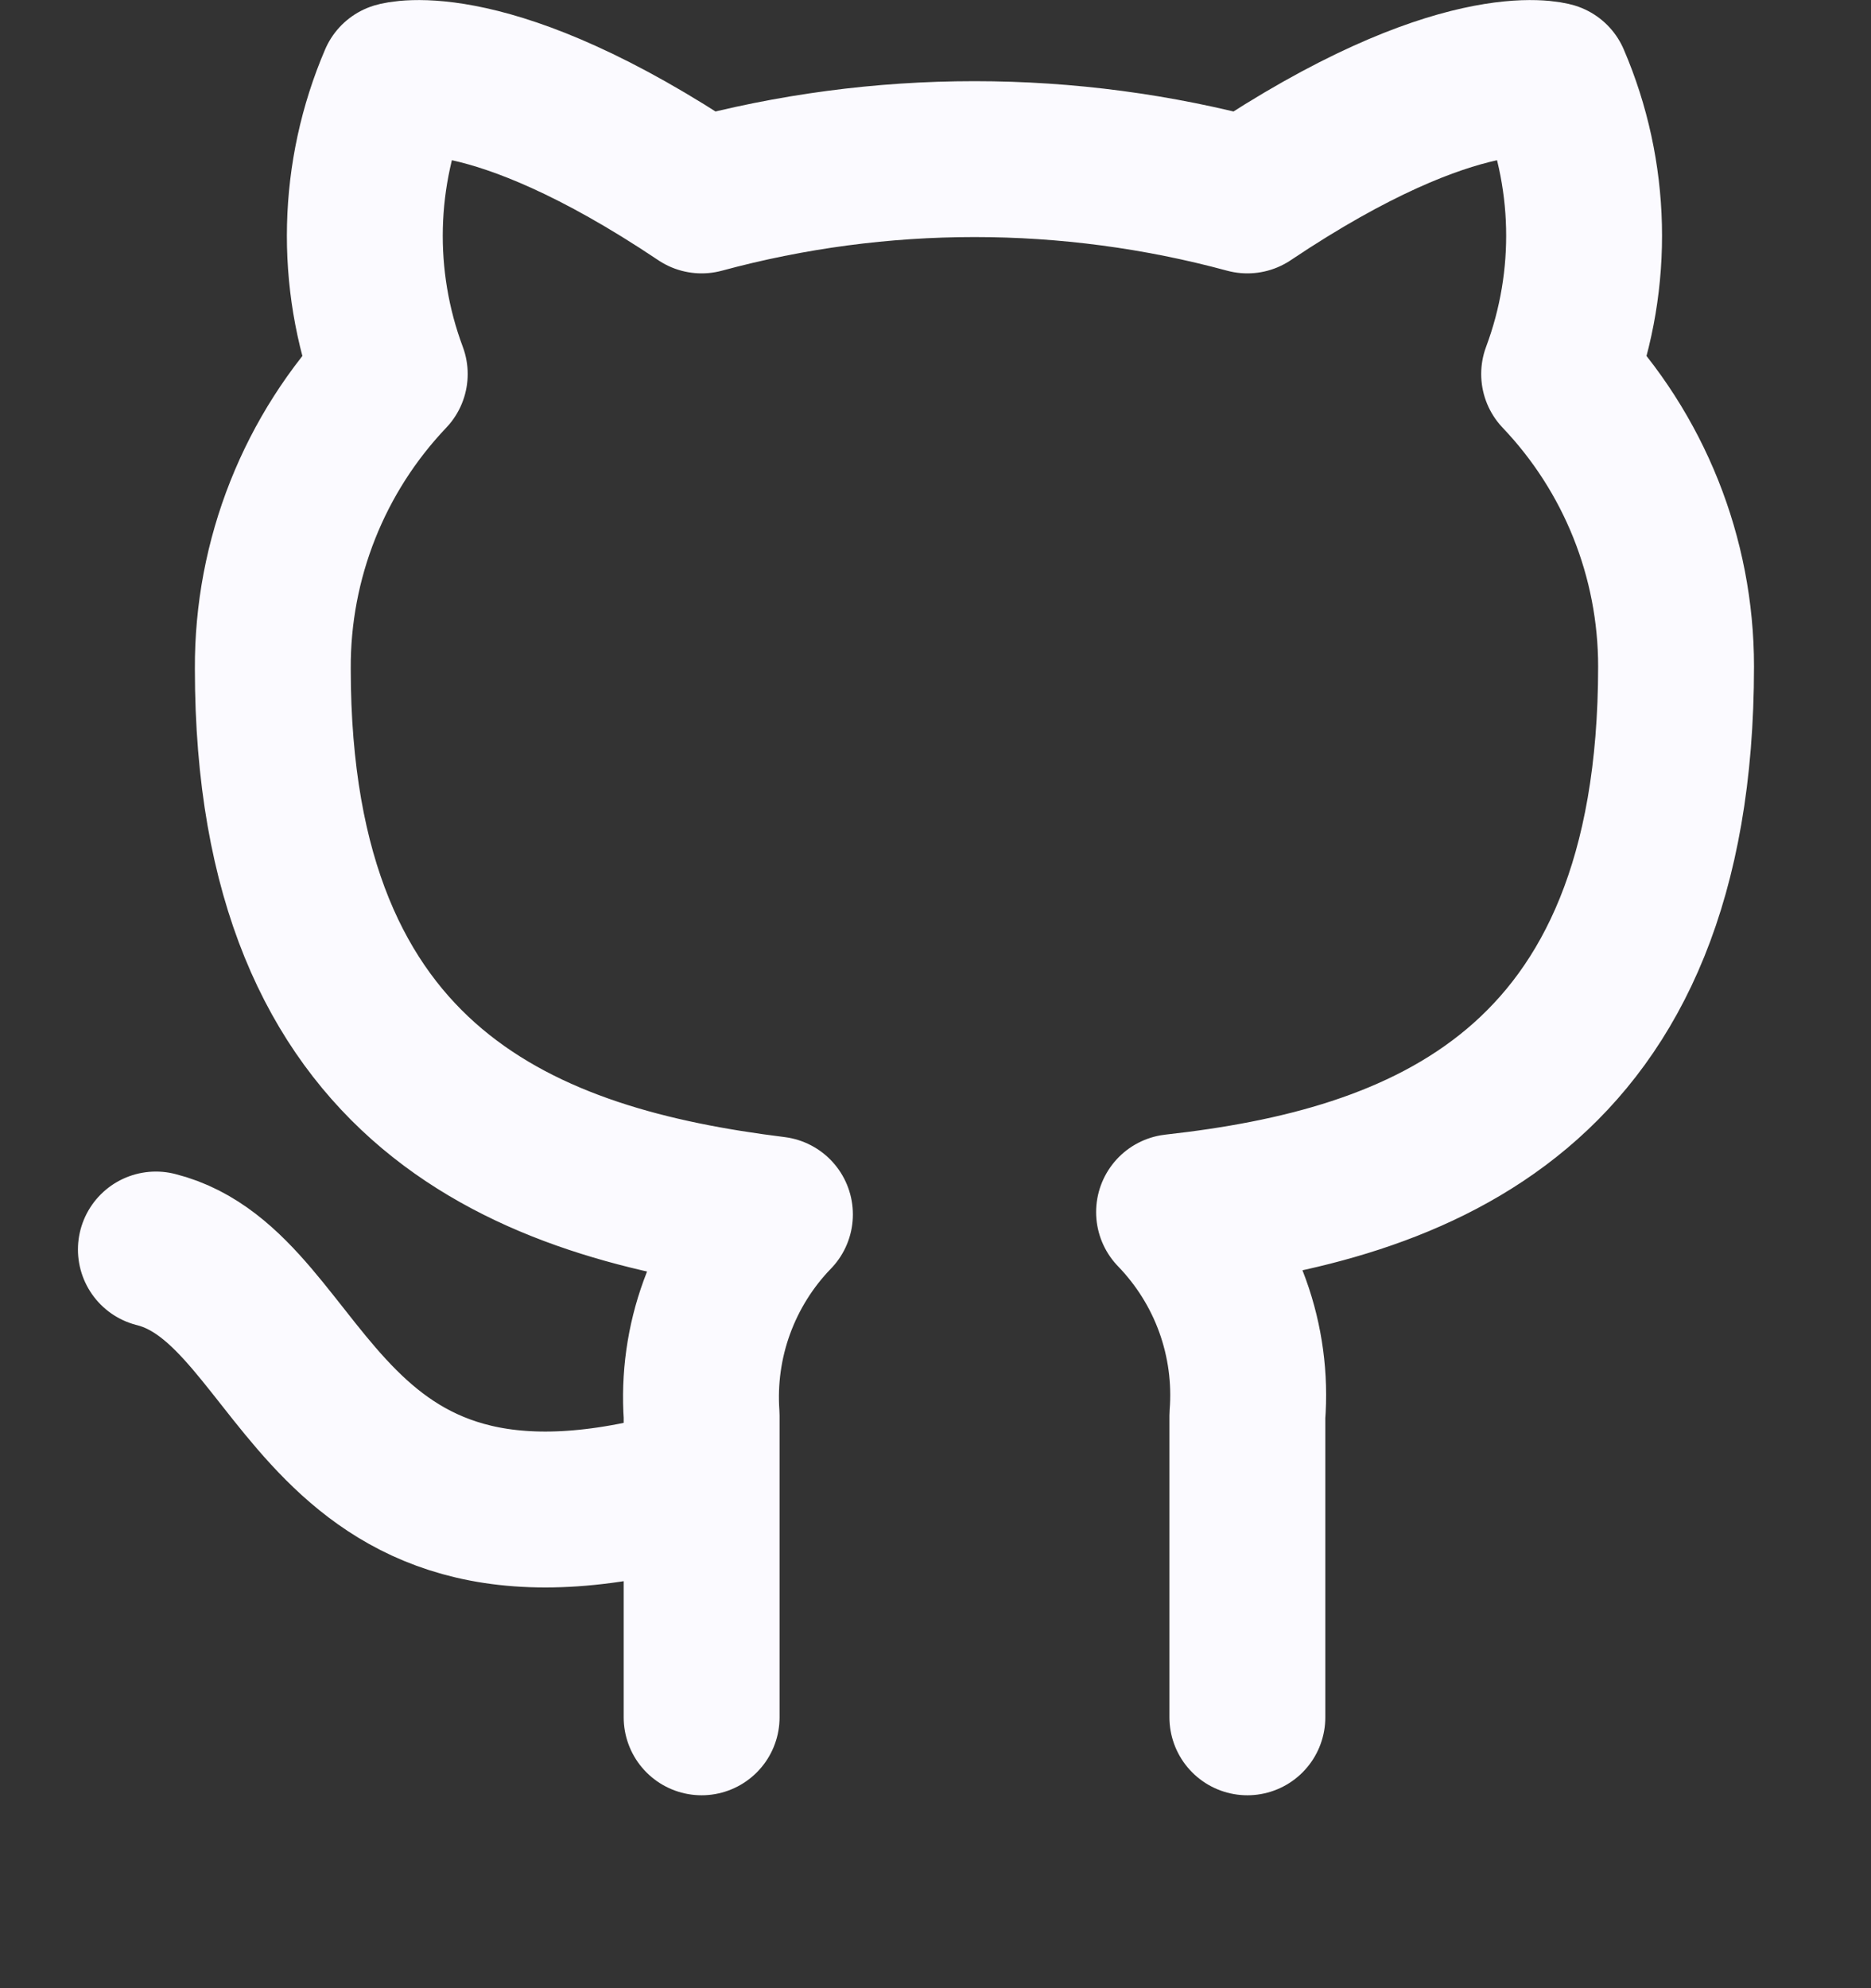 <svg width="16" height="17" viewBox="0 0 16 17" fill="none" xmlns="http://www.w3.org/2000/svg">
<rect x="0" y="0" width="16" height="17" fill="#333333" stroke="none"/>
<path d="M6 12.684C2.667 13.684 2.667 11.018 1.333 10.684M10.667 14.684V12.104C10.692 11.787 10.649 11.467 10.541 11.167C10.433 10.867 10.262 10.594 10.04 10.364C12.133 10.131 14.333 9.338 14.333 5.698C14.333 4.767 13.975 3.872 13.333 3.198C13.637 2.384 13.616 1.483 13.273 0.685C13.273 0.685 12.487 0.451 10.667 1.671C9.139 1.257 7.528 1.257 6 1.671C4.18 0.451 3.393 0.685 3.393 0.685C3.051 1.483 3.029 2.384 3.333 3.198C2.687 3.877 2.328 4.78 2.333 5.718C2.333 9.331 4.533 10.124 6.627 10.384C6.407 10.611 6.238 10.882 6.13 11.178C6.022 11.474 5.978 11.79 6 12.104V14.684" stroke="#FBFAFF" stroke-width="1.333" stroke-linecap="round" stroke-linejoin="round"/>
</svg>
